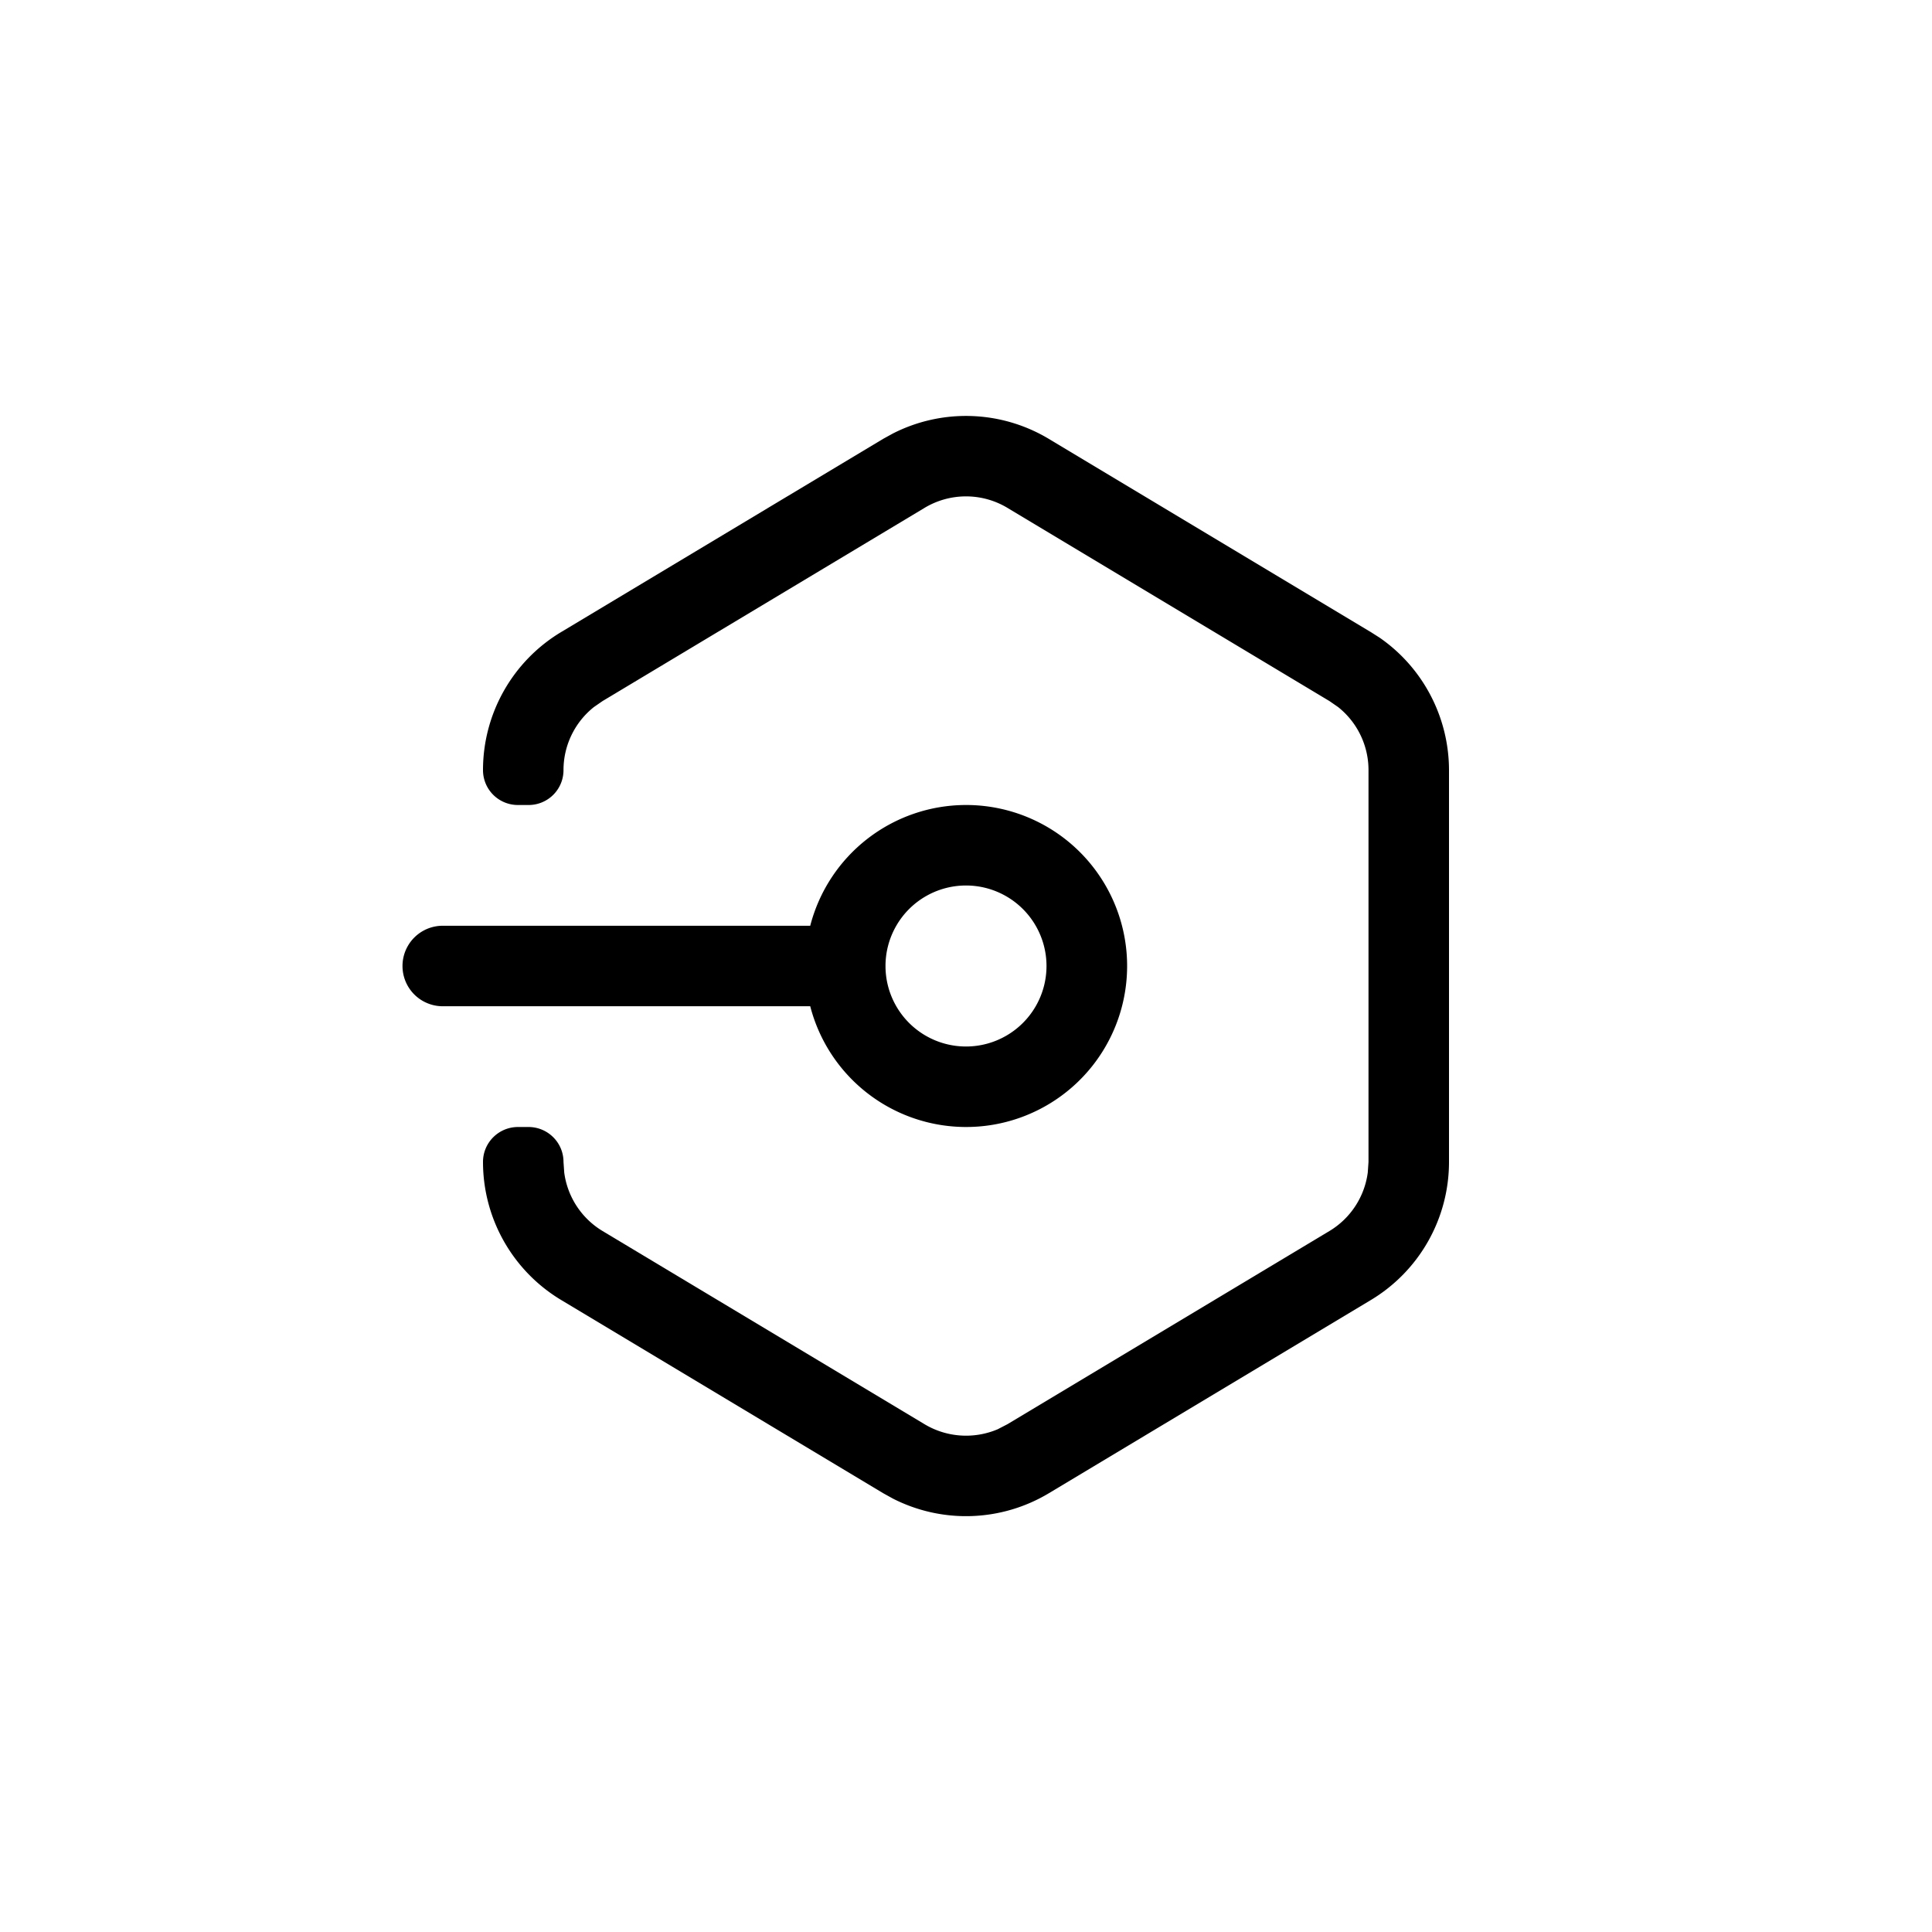 <svg xmlns="http://www.w3.org/2000/svg" width="24" height="24" fill="none" viewBox="0 0 24 24">
  <title>Variable apply</title>
  <path fill="currentColor" d="M11.092 5.385a2 2 0 0 1 1.937.067l4 2.4.11.07c.537.372.86.986.861 1.645v4.867a2 2 0 0 1-.97 1.715l-4 2.4a2 2 0 0 1-1.938.067l-.121-.067-4-2.4A2 2 0 0 1 6 14.434c0-.24.195-.434.435-.434h.13c.24 0 .435.194.435.434l.009.131a1 1 0 0 0 .476.727l4 2.4c.277.166.615.187.908.063l.122-.063 4-2.4a1 1 0 0 0 .476-.727l.009-.13V9.566a1 1 0 0 0-.378-.783l-.107-.074-4-2.4a1 1 0 0 0-1.03 0l-4 2.4-.107.074A1 1 0 0 0 7 9.567a.433.433 0 0 1-.433.433h-.134A.433.433 0 0 1 6 9.567a2 2 0 0 1 .97-1.715l4-2.4zM12 10a2 2 0 1 1-1.935 2.5H5.5a.5.5 0 0 1 0-1h4.565A2 2 0 0 1 12 10m0 1a1 1 0 1 0 0 2 1 1 0 0 0 0-2"/>
</svg>
